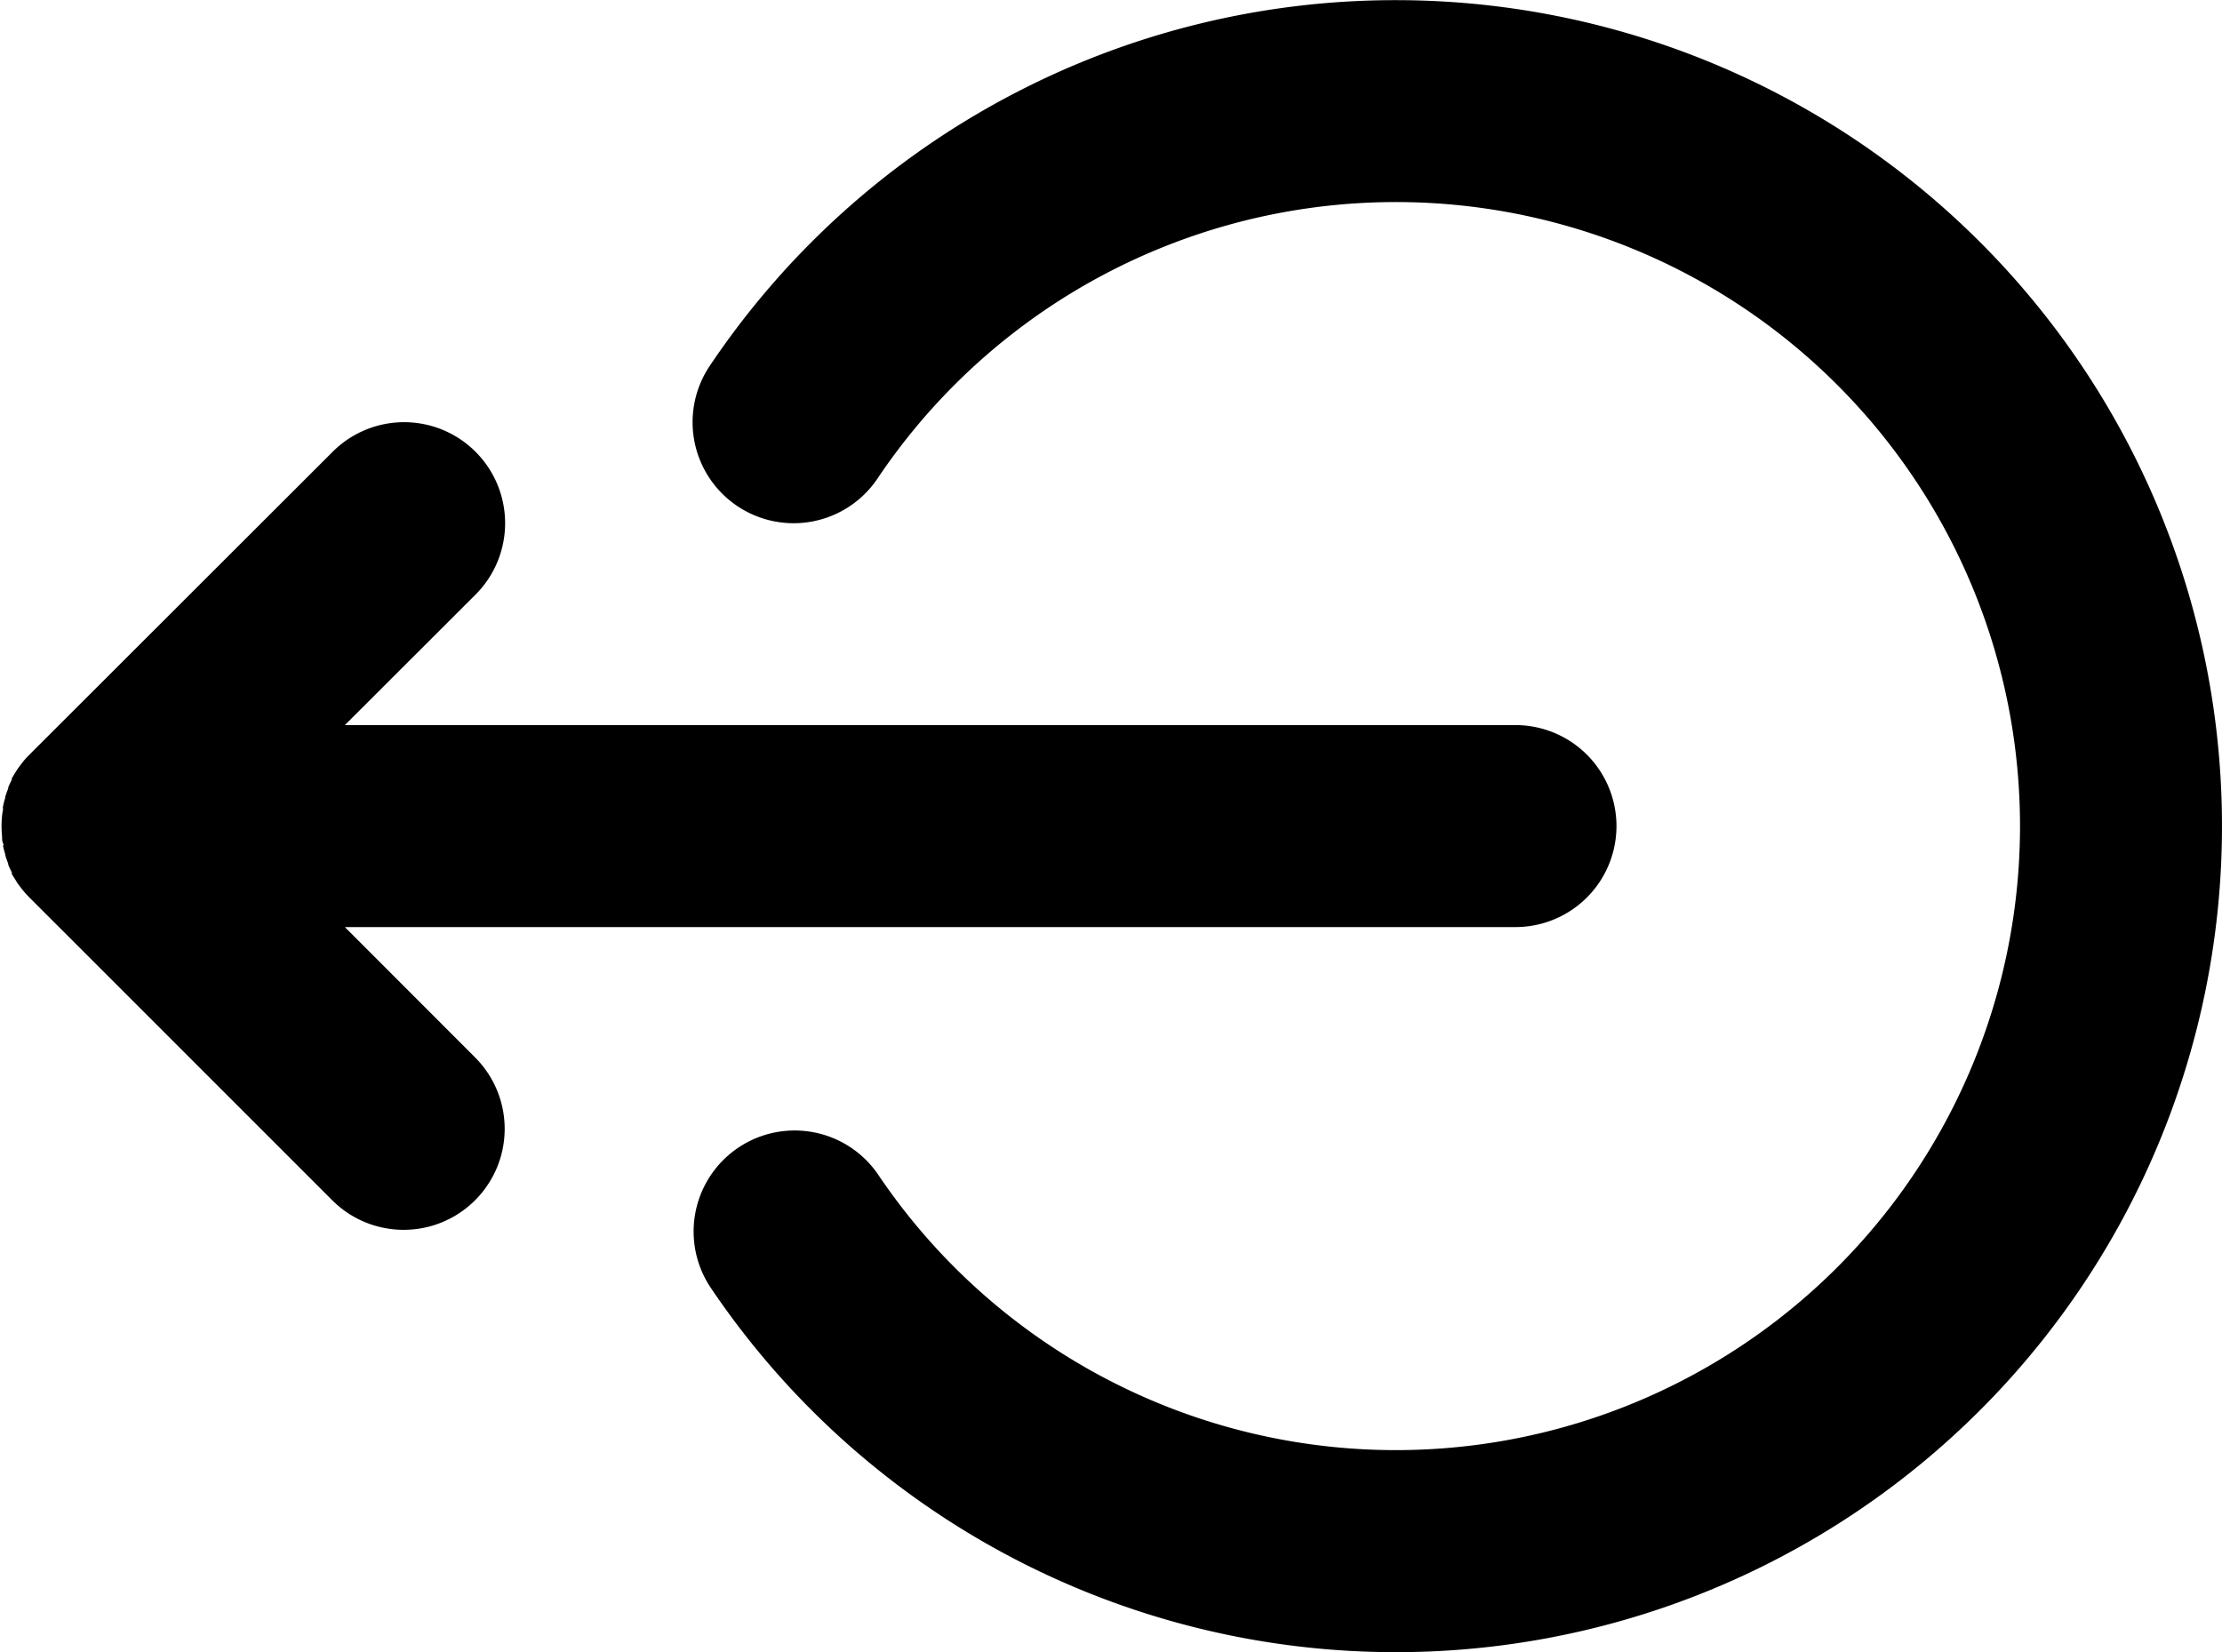 <svg xmlns="http://www.w3.org/2000/svg" width="15.102" height="11.231" viewBox="0 0 15.102 11.231">
  <g id="XMLID_2_" transform="translate(0 -42.299)">
    <path id="XMLID_4_" d="M2.344,108.433H10.3a.686.686,0,0,0,0-1.373H2.344l.888-.887a.686.686,0,1,0-.971-.971L.2,107.261c-.016.016-.031.032-.045.05l-.01.013c-.01.013-.021.027-.03.041l-.008.013c-.009.015-.019.03-.027.045l0,.009c-.009.017-.017.034-.024.051l0,.007c-.007.018-.014.037-.02.056l0,.007c-.006.019-.011.038-.015.058s0,.012,0,.018-.006.032-.007.049a.677.677,0,0,0,0,.137c0,.017,0,.033.007.049s0,.011,0,.017.009.039.015.058l0,.007c.006.019.013.038.02.057l0,.006c.007.018.016.035.024.052l0,.009c.008.016.018.031.027.045l.007.012c.009.014.02.028.03.041l.01.013c.014.017.029.034.045.05l2.059,2.059a.686.686,0,1,0,.971-.971Z" transform="translate(0 -59.832)"/>
    <path id="XMLID_5_" d="M107.625,42.3a5.611,5.611,0,0,0-4.663,2.486.686.686,0,0,0,1.14.766,4.242,4.242,0,1,1,.006,4.734.686.686,0,0,0-1.138.769,5.615,5.615,0,1,0,4.656-8.755Z" transform="translate(-98.138)"/>
  </g>
</svg>

